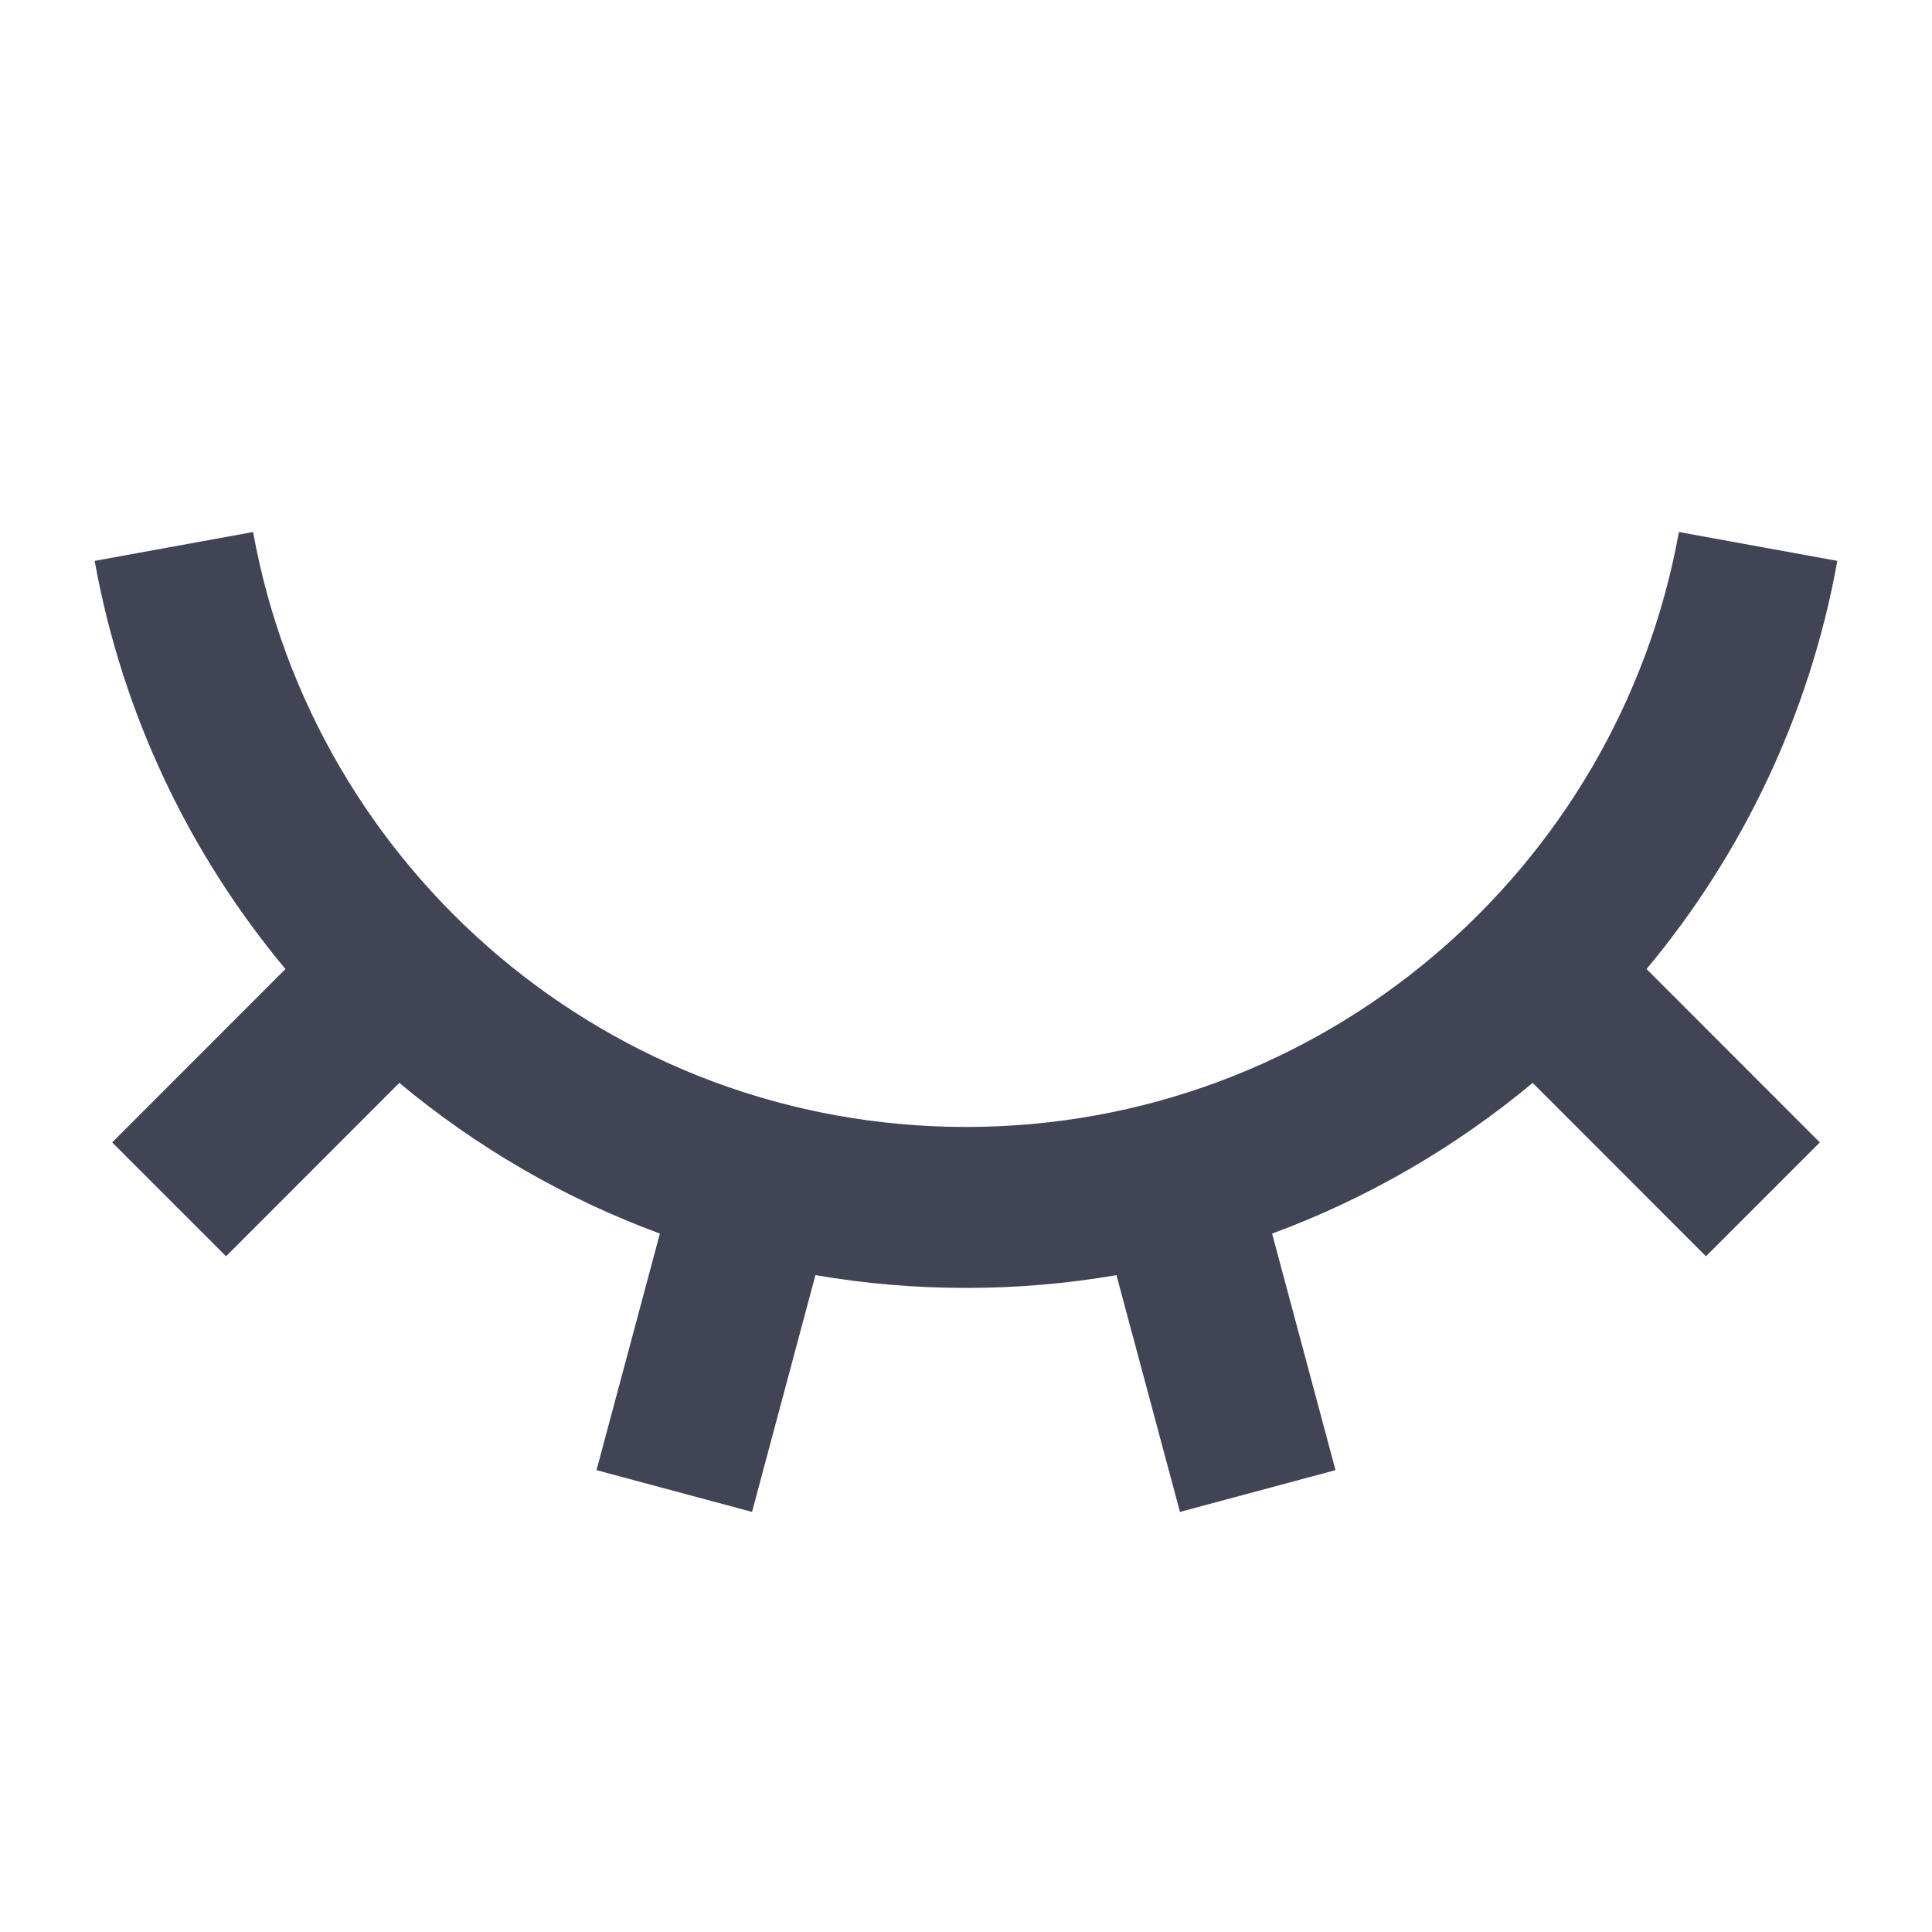 <svg width="16" height="16" viewBox="0 0 16 16" fill="none" xmlns="http://www.w3.org/2000/svg">
<path d="M6.228 12.521L4.94 12.175L5.465 10.216C4.673 9.924 3.944 9.499 3.307 8.968L1.872 10.404L0.929 9.461L2.364 8.025C1.57 7.073 1.013 5.916 0.784 4.645L2.096 4.406C2.602 7.208 5.053 9.333 8 9.333C10.947 9.333 13.398 7.208 13.904 4.406L15.216 4.645C14.987 5.916 14.43 7.073 13.636 8.025L15.071 9.461L14.128 10.404L12.693 8.968C12.056 9.499 11.327 9.924 10.535 10.216L11.06 12.175L9.772 12.521L9.246 10.56C8.841 10.63 8.425 10.666 8 10.666C7.575 10.666 7.159 10.63 6.753 10.56L6.228 12.521Z" fill="#404454"/>
</svg>
